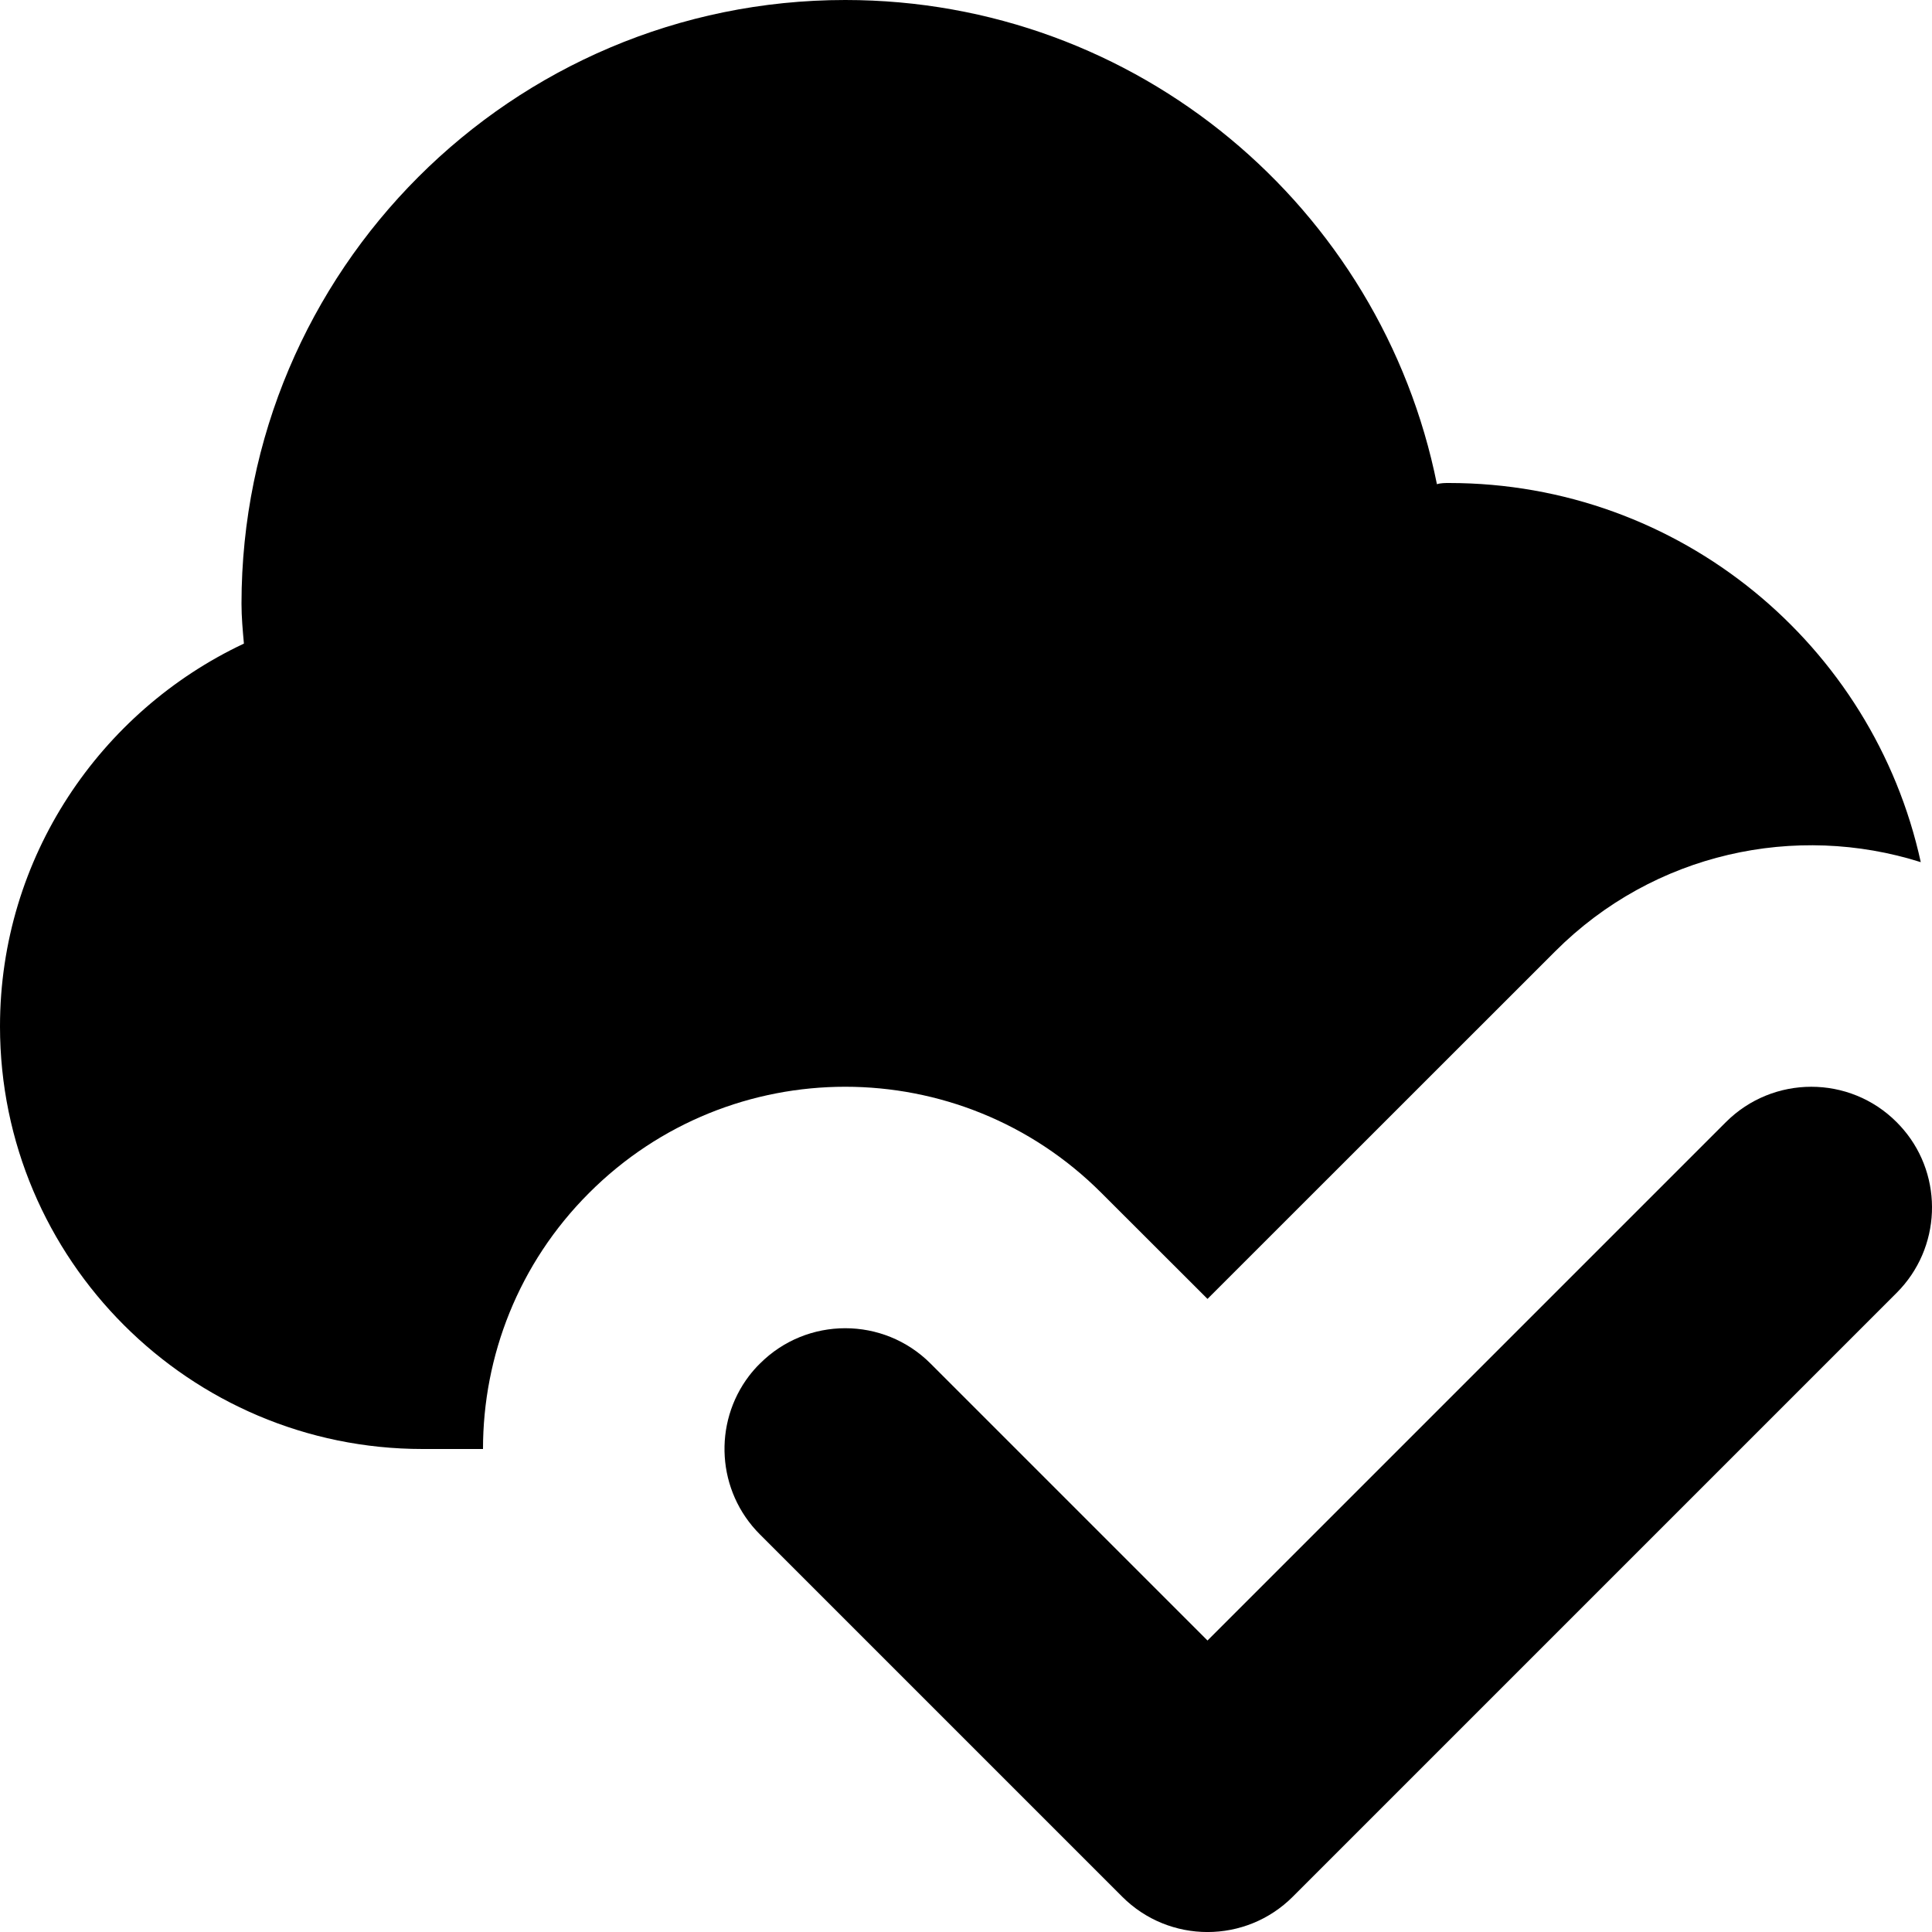 <svg width="16" height="16" viewBox="0 0 16 16" fill="none" xmlns="http://www.w3.org/2000/svg">
<path d="M11.9 4.01C11.93 4 11.97 4 12 4C13.915 4 15.514 5.344 15.907 7.14C14.874 6.813 13.698 7.059 12.879 7.879L10 10.757L9.121 9.879C7.95 8.707 6.05 8.707 4.879 9.879C4.293 10.464 4 11.232 4 12H3.5C1.57 12 0 10.43 0 8.5C0 7.1 0.83 5.89 2.02 5.33C2.01 5.22 2 5.11 2 5C2 2.24 4.24 0 7 0C9.42 0 11.44 1.72 11.9 4.01Z" fill="black"/>
<path d="M15.765 9.356C16.097 9.748 16.077 10.337 15.707 10.707L10.707 15.707C10.317 16.098 9.683 16.098 9.293 15.707L6.293 12.707C5.935 12.349 5.905 11.787 6.203 11.395C6.23 11.36 6.26 11.325 6.293 11.293C6.683 10.902 7.317 10.902 7.707 11.293L10 13.586L14.293 9.293C14.683 8.903 15.317 8.902 15.707 9.293C15.727 9.313 15.746 9.334 15.765 9.356Z" fill="black"/>
</svg>
